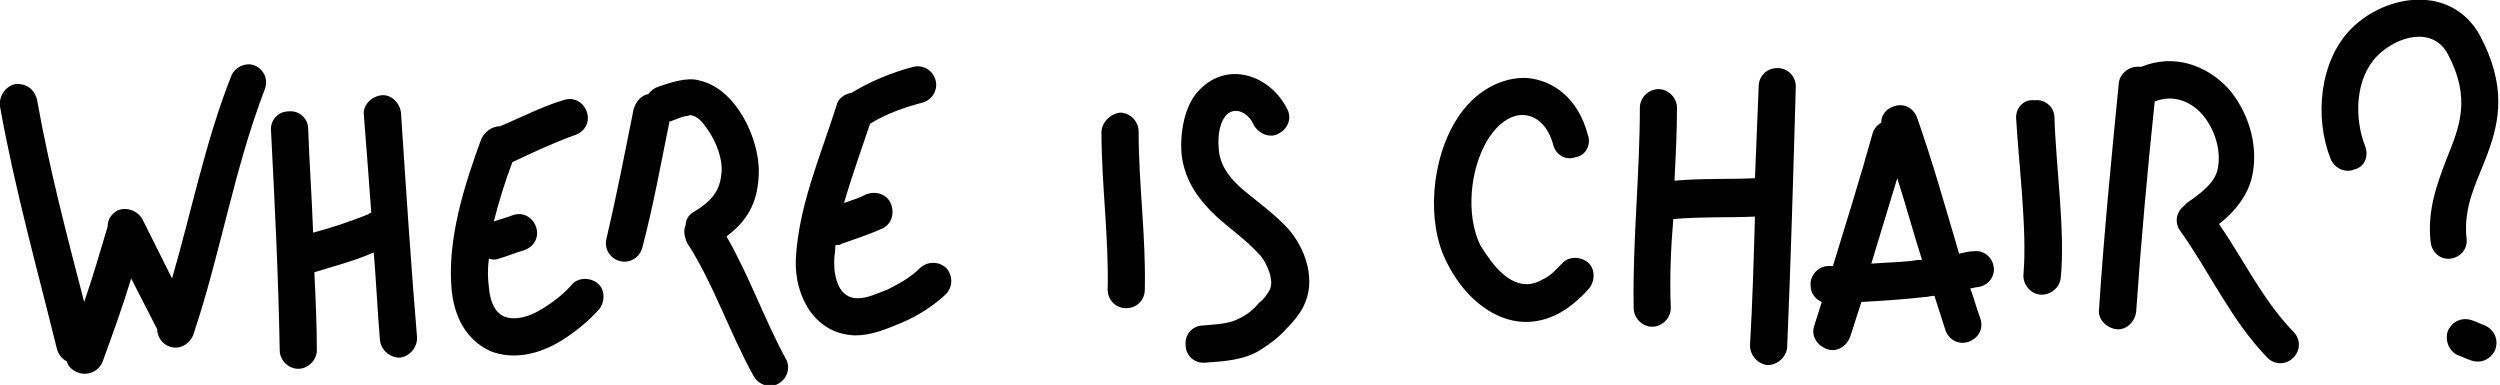 <?xml version="1.0" encoding="utf-8"?>
<!-- Generator: Adobe Illustrator 24.2.0, SVG Export Plug-In . SVG Version: 6.00 Build 0)  -->
<svg version="1.1" id="Calque_1" xmlns:serif="http://www.serif.com/"
	 xmlns="http://www.w3.org/2000/svg" xmlns:xlink="http://www.w3.org/1999/xlink" x="0px" y="0px" viewBox="0 0 202 31.1"
	 style="enable-background:new 0 0 202 31.1;" xml:space="preserve">
<style type="text/css">
	.st0{fill-rule:evenodd;clip-rule:evenodd;}
</style>
<path class="st0" d="M52.4,7.6c-0.6,0.1-1,0.6-1.2,1.2c-0.7,3.5-1.4,7.1-2.2,10.5c-0.2,0.8,0.3,1.6,1.1,1.8c0.8,0.2,1.6-0.3,1.8-1.1
	c0.9-3.4,1.5-6.8,2.2-10.2c0,0,0.1,0,0.1,0c0.3-0.1,0.7-0.3,1.1-0.4c0.2,0,0.4-0.1,0.5-0.1c0.6,0.1,1,0.6,1.4,1.2
	c0.7,1,1.2,2.4,1.1,3.4c-0.1,1.6-0.9,2.4-2.2,3.2c-0.4,0.2-0.7,0.6-0.7,1.1c-0.2,0.4-0.1,0.9,0.1,1.4c2.1,3.2,3.5,7.4,5.4,10.8
	c0.4,0.7,1.3,1,2,0.6c0.7-0.4,1-1.3,0.6-2c-1.7-3.1-3-6.8-4.8-9.9c1.6-1.2,2.5-2.6,2.6-4.9c0.1-1.6-0.5-3.7-1.6-5.3
	c-0.8-1.2-1.9-2.1-3.2-2.4c-1-0.3-2.4,0.2-3.3,0.5C52.9,7.1,52.6,7.3,52.4,7.6z M13.9,22.5c-0.8-1.6-1.6-3.2-2.4-4.8
	c-0.4-0.7-1.3-1-2-0.7c-0.5,0.3-0.8,0.7-0.8,1.3c-0.6,2-1.2,4.1-1.9,6.1C5.4,19,4,13.7,3,8.1C2.8,7.2,2.1,6.7,1.2,6.8
	C0.4,7-0.1,7.8,0,8.6c1.2,6.7,3,13.1,4.6,19.6c0.1,0.4,0.4,0.8,0.8,1c0.1,0.4,0.4,0.7,0.9,0.9C7.1,30.4,8,30,8.3,29.2
	c0.8-2.2,1.6-4.4,2.3-6.7c0.7,1.4,1.4,2.7,2.1,4.1c0,0,0,0,0,0c0,0.6,0.4,1.2,1,1.4c0.8,0.3,1.6-0.2,1.9-0.9
	c2.2-6.5,3.3-13.4,5.8-19.9c0.3-0.8-0.1-1.6-0.8-1.9C19.9,5,19,5.4,18.7,6.1C16.6,11.4,15.5,17,13.9,22.5z M30,17.2
	c-0.1,0-0.2,0-0.2,0.1c-1.5,0.6-3,1.1-4.5,1.5c-0.1-2.8-0.3-5.6-0.4-8.4c0-0.8-0.7-1.5-1.6-1.4c-0.8,0-1.5,0.7-1.4,1.6
	c0.3,5.9,0.6,11.8,0.7,17.7c0,0.8,0.7,1.5,1.5,1.5c0.8,0,1.5-0.7,1.5-1.5c0-2.1-0.1-4.2-0.2-6.3c1.6-0.5,3.2-0.9,4.8-1.6
	c0.2,2.4,0.3,4.7,0.5,7.1c0.1,0.8,0.8,1.4,1.6,1.4c0.8-0.1,1.4-0.8,1.4-1.6c-0.5-6-0.9-12.1-1.3-18.2c-0.1-0.8-0.8-1.5-1.6-1.4
	c-0.8,0.1-1.5,0.8-1.4,1.6C29.6,11.8,29.8,14.5,30,17.2z M173,5.4c0,0-0.1,0-0.1,0c-0.8-0.1-1.6,0.5-1.7,1.3
	c-0.6,6.1-1.2,12.2-1.6,18.3c-0.1,0.8,0.6,1.5,1.4,1.6c0.8,0.1,1.5-0.6,1.6-1.4c0.4-5.7,0.9-11.3,1.5-17l0,0c1.5-0.6,2.9,0,3.8,1
	c1,1.1,1.6,2.9,1.3,4.4c-0.2,1.2-1.5,2.1-2.5,2.8c-0.1,0.1-0.2,0.2-0.3,0.3c-0.6,0.5-0.7,1.4-0.2,2c2.4,3.4,4.1,7.2,7,10.2
	c0.6,0.6,1.5,0.6,2.1,0c0.6-0.6,0.6-1.5,0-2.1c-2.5-2.6-4-5.8-6-8.7c1.3-1,2.4-2.4,2.7-4c0.5-2.5-0.4-5.2-2-7
	C178.3,5.3,175.7,4.3,173,5.4z M141.8,14.4c-2.2,0.1-4.3,0-6.5,0.2c0.1-2,0.2-3.9,0.2-5.9c0-0.8-0.7-1.5-1.5-1.5
	c-0.8,0-1.5,0.7-1.5,1.5c0,5.4-0.6,10.8-0.5,16.2c0,0.8,0.7,1.5,1.5,1.5c0.8,0,1.5-0.7,1.5-1.5c-0.1-2.4,0-4.8,0.2-7.2
	c2.2-0.2,4.4-0.1,6.6-0.2c-0.1,3.5-0.2,7-0.4,10.4c0,0.8,0.6,1.5,1.4,1.6c0.8,0,1.5-0.6,1.6-1.4c0.3-7,0.5-14.1,0.7-21.1
	c0-0.8-0.6-1.5-1.5-1.5c-0.8,0-1.5,0.6-1.5,1.5C142,9.3,141.9,11.8,141.8,14.4z M104,8.8c-1.4-2.8-5-4-7.3-1.3
	c-1.1,1.3-1.4,3.6-1.2,5.2c0.3,2,1.4,3.5,2.8,4.8c1.1,1,2.4,1.9,3.4,3c0.4,0.4,0.7,1,0.9,1.6c0.1,0.4,0.2,0.9,0,1.3
	c-0.2,0.4-0.5,0.8-0.9,1.1c-0.4,0.5-0.9,0.9-1.5,1.2c-0.9,0.5-2,0.5-3,0.6c-0.8,0-1.5,0.7-1.4,1.6c0,0.8,0.7,1.5,1.6,1.4
	c1.5-0.1,3.1-0.2,4.4-1c0.8-0.5,1.6-1.1,2.2-1.8c0.5-0.5,1-1.1,1.3-1.7c1.1-2.1,0.2-4.7-1.2-6.3c-1.1-1.2-2.5-2.2-3.7-3.2
	c-0.9-0.8-1.7-1.7-1.9-3c-0.1-0.9-0.1-2.1,0.5-2.9c0.7-0.9,1.9-0.3,2.3,0.7c0.4,0.7,1.3,1.1,2,0.7C104.1,10.4,104.4,9.5,104,8.8z
	 M198.6,28.7c0.3,0.1,0.7,0.3,1,0.4c0.8,0.3,1.6,0,2-0.8c0.3-0.8,0-1.6-0.8-2c-0.3-0.1-0.7-0.3-1-0.4c-0.8-0.3-1.6,0-2,0.8
	C197.5,27.5,197.9,28.4,198.6,28.7z M40.4,10.2c-0.6,0-1.2,0.4-1.5,1c-1.4,3.8-2.8,8.2-2.4,12.3c0.3,2.7,1.6,4.2,3.2,4.9
	c1.6,0.6,3.6,0.4,5.7-0.9c1.1-0.7,2.1-1.5,3-2.5c0.5-0.6,0.5-1.6-0.1-2.1c-0.6-0.5-1.6-0.5-2.1,0.1c-0.7,0.8-1.5,1.4-2.3,1.9
	c-1.1,0.7-2.2,1-3.1,0.7c-0.8-0.3-1.2-1.2-1.3-2.4c-0.1-0.8-0.1-1.5,0-2.3c0.3,0.1,0.6,0.1,0.8,0c0.7-0.2,1.4-0.5,2.1-0.7
	c0.8-0.3,1.2-1.1,0.9-1.9c-0.3-0.8-1.1-1.2-1.9-0.9c-0.5,0.2-1,0.3-1.5,0.5c0.4-1.6,0.9-3.2,1.5-4.8c1.7-0.8,3.4-1.6,5.1-2.2
	c0.8-0.3,1.2-1.1,0.9-1.9c-0.3-0.8-1.1-1.2-1.9-0.9C43.8,8.6,42.1,9.5,40.4,10.2z M152,9.9c-0.3,0.2-0.6,0.5-0.7,0.9
	c-1,3.6-2.1,7.1-3.2,10.7c-0.1,0-0.3,0-0.4,0c-0.8,0-1.5,0.8-1.4,1.6c0,0.6,0.4,1.1,0.9,1.3c-0.2,0.6-0.4,1.3-0.6,1.9
	c-0.3,0.8,0.2,1.6,1,1.9c0.8,0.3,1.6-0.2,1.9-1c0.3-0.9,0.6-1.9,0.9-2.8c1.7-0.1,3.4-0.2,5.1-0.4c0.3,0,0.5-0.1,0.8-0.1
	c0.3,0.9,0.6,1.9,0.9,2.8c0.3,0.8,1.1,1.2,1.9,0.9c0.8-0.3,1.2-1.1,0.9-1.9c-0.3-0.8-0.5-1.6-0.8-2.4c0.2,0,0.4-0.1,0.6-0.1
	c0.8-0.1,1.4-0.8,1.3-1.6c-0.1-0.8-0.8-1.4-1.6-1.3c-0.4,0-0.8,0.1-1.2,0.2c-1.1-3.7-2.1-7.3-3.4-11c-0.3-0.8-1.1-1.2-1.9-0.9
	C152.4,8.8,152,9.3,152,9.9z M68.8,7.5c-0.6,0.1-1.1,0.5-1.2,1c-1.3,4.1-3.1,8.2-3.3,12.5c-0.1,2.9,1.5,6,4.8,6.1
	c1.3,0,2.5-0.5,3.7-1c1.4-0.6,2.5-1.3,3.6-2.3c0.6-0.6,0.6-1.5,0.1-2.1c-0.6-0.6-1.5-0.6-2.1-0.1c-0.8,0.8-1.7,1.3-2.7,1.8
	c-0.8,0.3-1.6,0.7-2.4,0.7c-1.5,0-1.9-1.6-1.9-2.9c0-0.5,0.1-0.9,0.1-1.4c0.2,0,0.4,0,0.5-0.1c1.1-0.4,2.1-0.7,3.2-1.2
	c0.8-0.3,1.1-1.2,0.8-2c-0.3-0.8-1.2-1.1-2-0.8c-0.6,0.3-1.2,0.5-1.8,0.7c0.6-2.1,1.4-4.3,2.1-6.4c1.3-0.8,2.7-1.3,4.2-1.7
	c0.8-0.2,1.3-1,1.1-1.8c-0.2-0.8-1-1.3-1.8-1.1C71.9,5.9,70.3,6.6,68.8,7.5z M128.3,10.9c-0.8-3-2.8-4.4-4.9-4.6
	c-2-0.1-4.3,1-5.8,3.5c-1.9,3.1-2.4,8.1-0.7,11.4c1.6,3.3,5.2,6.2,9.1,4.1c0.9-0.5,1.7-1.2,2.4-2c0.5-0.6,0.5-1.6-0.1-2.1
	c-0.6-0.5-1.6-0.5-2.1,0.1c-0.5,0.5-0.9,1-1.6,1.3c-1.2,0.7-2.3,0.3-3.2-0.5c-0.7-0.6-1.3-1.5-1.8-2.3c-1.2-2.5-0.8-6.2,0.6-8.5
	c0.8-1.3,1.9-2.1,3-2c1,0.1,1.9,0.9,2.3,2.4c0.2,0.8,1,1.3,1.8,1C128.1,12.6,128.6,11.7,128.3,10.9z M89,10.7
	c0,4.2,0.6,8.5,0.5,12.7c0,0.8,0.6,1.5,1.5,1.5c0.8,0,1.5-0.6,1.5-1.5c0.1-4.3-0.5-8.5-0.5-12.8c0-0.8-0.7-1.5-1.5-1.5
	C89.7,9.2,89,9.9,89,10.7z M162.9,9.5c0.2,3.6,0.9,9.1,0.6,12.6c-0.1,0.8,0.5,1.6,1.3,1.7c0.8,0.1,1.6-0.5,1.7-1.3
	c0.4-3.6-0.4-9.3-0.5-13c0-0.8-0.7-1.5-1.6-1.4C163.5,8,162.9,8.7,162.9,9.5z M153.3,14.4c-0.7,2.3-1.4,4.6-2.1,6.9
	c1.3-0.1,2.6-0.1,3.8-0.3c0.1,0,0.2,0,0.3,0C154.6,18.8,154,16.6,153.3,14.4z M191.1,11.8c-0.9-2.3-0.8-5.5,1-7.3
	c1.6-1.6,4.5-2.4,5.7-0.1c1.9,3.6,0.9,5.9-0.1,8.4c-0.8,2.1-1.6,4.2-1.3,6.8c0.1,0.8,0.8,1.4,1.6,1.3c0.8-0.1,1.4-0.8,1.3-1.6
	c-0.3-2.7,0.9-4.7,1.7-6.9c1-2.7,1.5-5.5-0.6-9.5c-2.3-4.2-7.6-3.4-10.4-0.6c-2.6,2.6-3,7.2-1.7,10.5c0.3,0.8,1.2,1.2,1.9,0.9
	C191.1,13.5,191.4,12.6,191.1,11.8z"/>
</svg>
